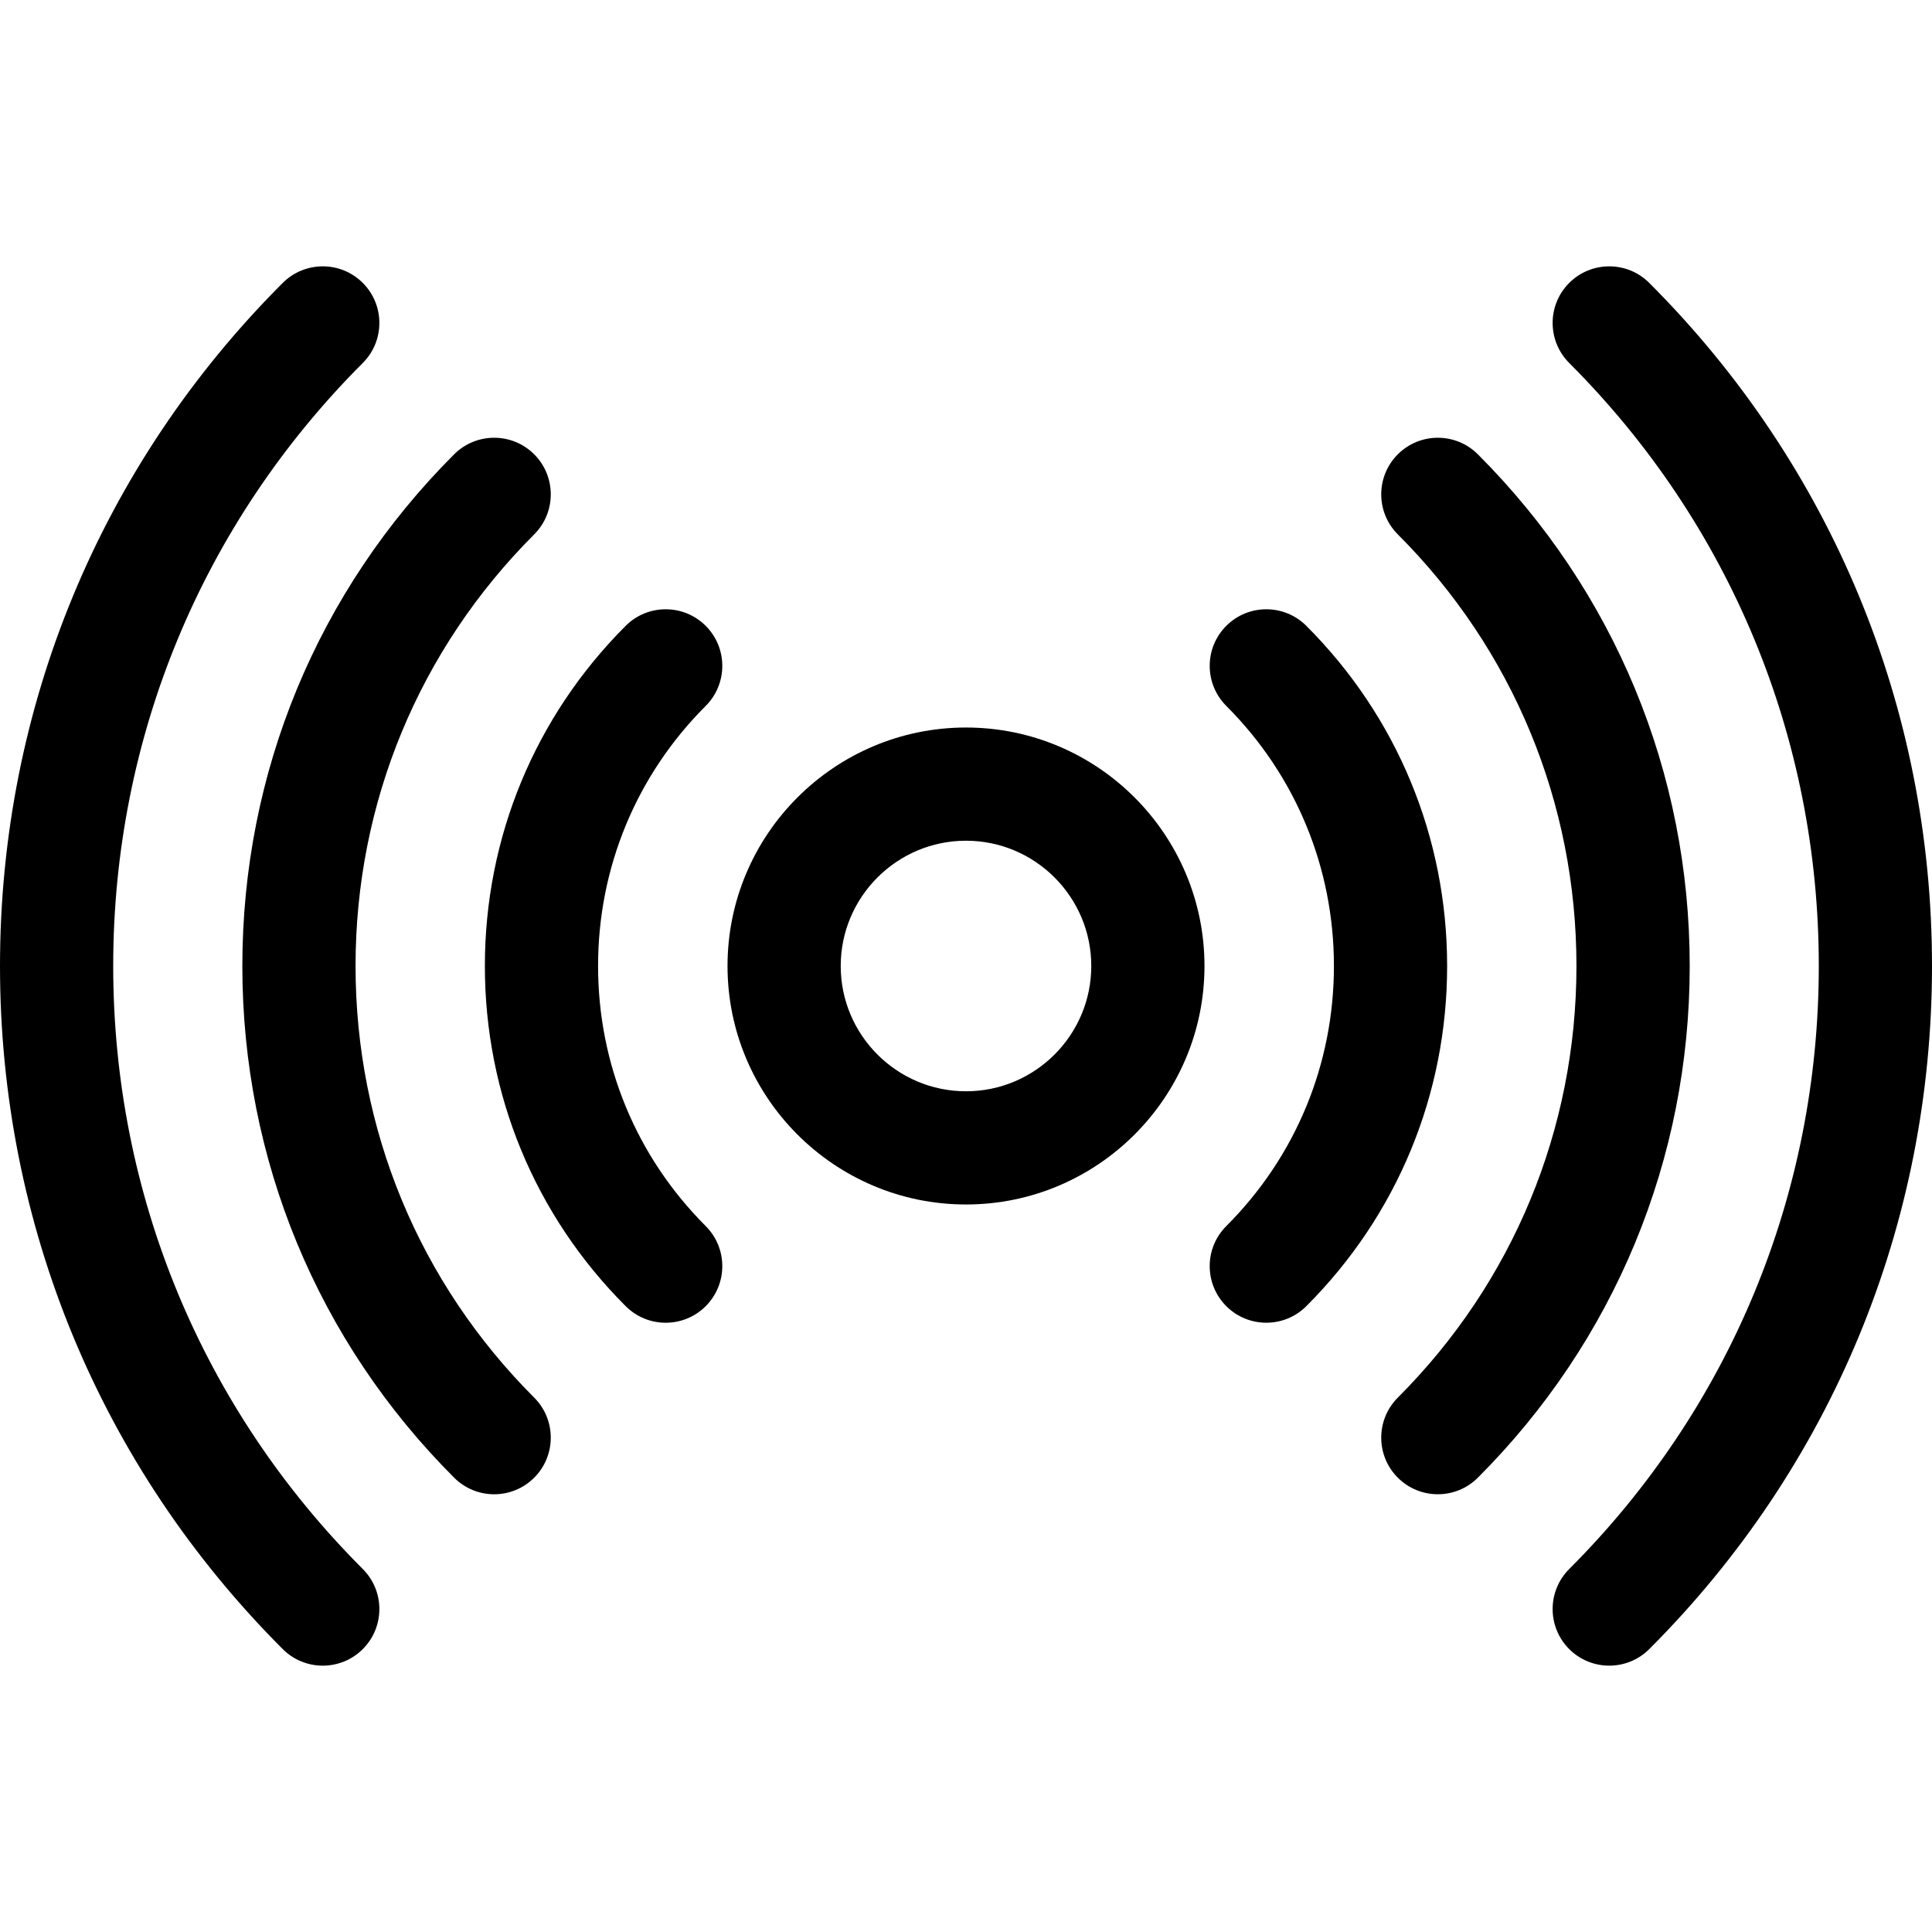 <!-- Generated by IcoMoon.io -->
<svg version="1.1" xmlns="http://www.w3.org/2000/svg" width="32" height="32" viewBox="0 0 32 32">
<title>sensor</title>
<path d="M27.317 4.686c-0.366-0.366-0.96-0.366-1.326 0s-0.366 0.96 0 1.326c2.666 2.666 4.134 6.213 4.134 9.988s-1.468 7.322-4.134 9.988c-0.366 0.366-0.366 0.96 0 1.326s0.96 0.366 1.326 0c3.020-3.020 4.683-7.038 4.683-11.314s-1.663-8.294-4.683-11.314z"></path>
<path d="M24.478 7.525c-0.366-0.366-0.96-0.366-1.326 0s-0.366 0.96 0 1.326c1.908 1.908 2.959 4.447 2.959 7.149s-1.051 5.241-2.959 7.149c-0.366 0.366-0.366 0.96 0 1.326s0.96 0.366 1.326 0c2.262-2.262 3.509-5.272 3.509-8.475s-1.246-6.213-3.509-8.475z"></path>
<path d="M21.637 10.366c-0.366-0.366-0.96-0.366-1.326 0s-0.366 0.96 0 1.326c1.15 1.15 1.783 2.68 1.783 4.308s-0.633 3.158-1.783 4.308c-0.366 0.366-0.366 0.96 0 1.326s0.96 0.366 1.326 0c1.504-1.504 2.332-3.505 2.332-5.634s-0.828-4.13-2.332-5.634z"></path>
<path d="M1.875 16c0-3.775 1.468-7.322 4.134-9.988 0.366-0.366 0.366-0.96 0-1.326s-0.96-0.366-1.326 0c-3.020 3.020-4.683 7.038-4.683 11.314s1.663 8.294 4.683 11.314c0.366 0.366 0.96 0.366 1.326 0s0.366-0.96 0-1.326c-2.666-2.666-4.134-6.213-4.134-9.988z"></path>
<path d="M5.889 16c0-2.702 1.051-5.241 2.959-7.149 0.366-0.366 0.366-0.96 0-1.326s-0.96-0.366-1.326 0c-2.263 2.262-3.508 5.272-3.508 8.475s1.246 6.213 3.508 8.475c0.367 0.367 0.96 0.366 1.326 0s0.366-0.96 0-1.326c-1.908-1.908-2.959-4.447-2.959-7.149z"></path>
<path d="M11.689 10.366c-0.366-0.366-0.96-0.366-1.326 0-1.504 1.504-2.332 3.505-2.332 5.634s0.828 4.13 2.332 5.634c0.367 0.367 0.96 0.366 1.326 0s0.366-0.96 0-1.326c-1.15-1.15-1.783-2.68-1.783-4.308s0.633-3.159 1.783-4.308c0.366-0.366 0.366-0.96 0-1.326z"></path>
<path d="M16 12.050c-2.178 0-3.95 1.772-3.95 3.95s1.772 3.95 3.95 3.95 3.95-1.772 3.95-3.95-1.772-3.95-3.95-3.95zM16 18.075c-1.144 0-2.075-0.931-2.075-2.075s0.931-2.075 2.075-2.075 2.075 0.931 2.075 2.075-0.931 2.075-2.075 2.075z"></path>
</svg>
